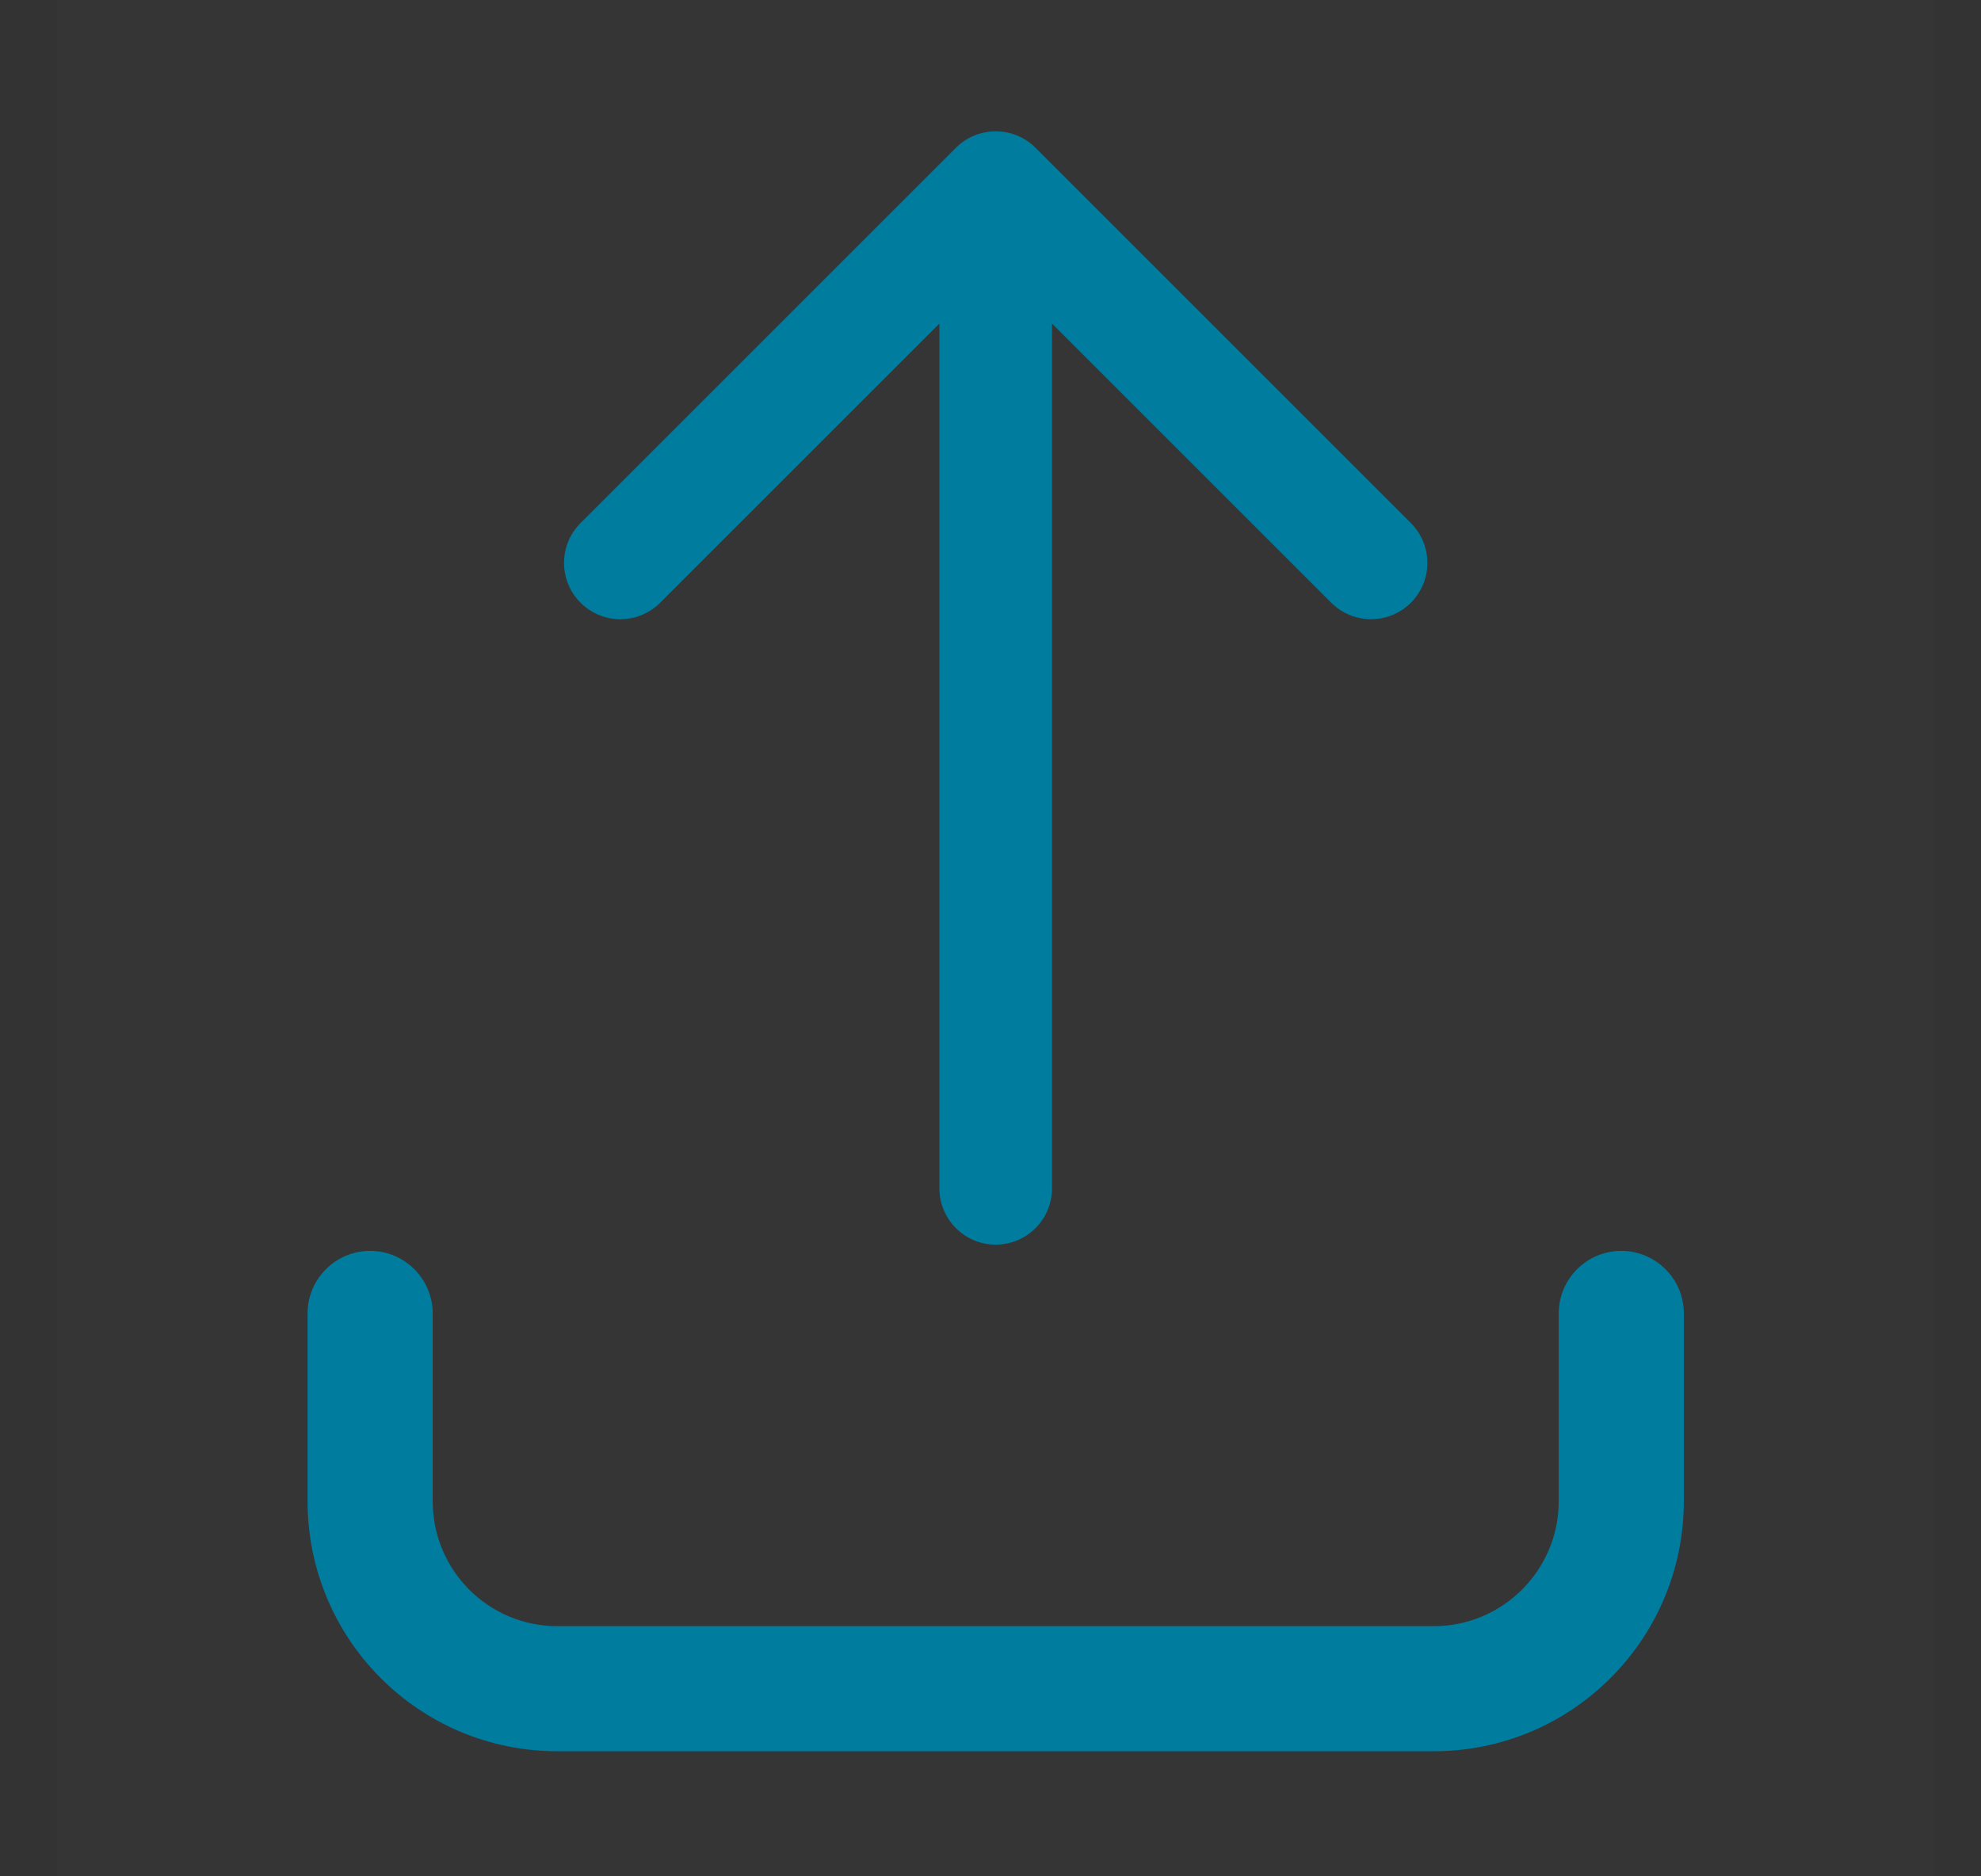 <svg width="19" height="18" viewBox="0 0 19 18" fill="none" xmlns="http://www.w3.org/2000/svg">
<rect x="0" y="0" width="19" height="18" fill="#333333" stroke="none"/>
<rect width="18" height="18" transform="translate(0.55)" fill="white" fill-opacity="0.01"/>
<path fill-rule="evenodd" clip-rule="evenodd" d="M9.932 1.418C9.721 1.207 9.379 1.207 9.168 1.418L5.568 5.018C5.357 5.229 5.357 5.571 5.568 5.782C5.779 5.993 6.121 5.993 6.332 5.782L9.01 3.104V11.4C9.01 11.698 9.252 11.94 9.55 11.94C9.848 11.94 10.09 11.698 10.09 11.4V3.104L12.768 5.782C12.979 5.993 13.321 5.993 13.532 5.782C13.743 5.571 13.743 5.229 13.532 5.018L9.932 1.418ZM3.55 12C3.881 12 4.15 12.269 4.15 12.6V14.4C4.15 15.065 4.685 15.6 5.346 15.6H13.751C14.413 15.6 14.95 15.063 14.95 14.4V12.6C14.95 12.269 15.219 12 15.55 12C15.881 12 16.15 12.269 16.15 12.6V14.4C16.15 15.725 15.077 16.8 13.751 16.8H5.346C4.018 16.8 2.95 15.724 2.95 14.4V12.6C2.95 12.269 3.219 12 3.55 12Z" fill="#007C9F"/>
</svg>
